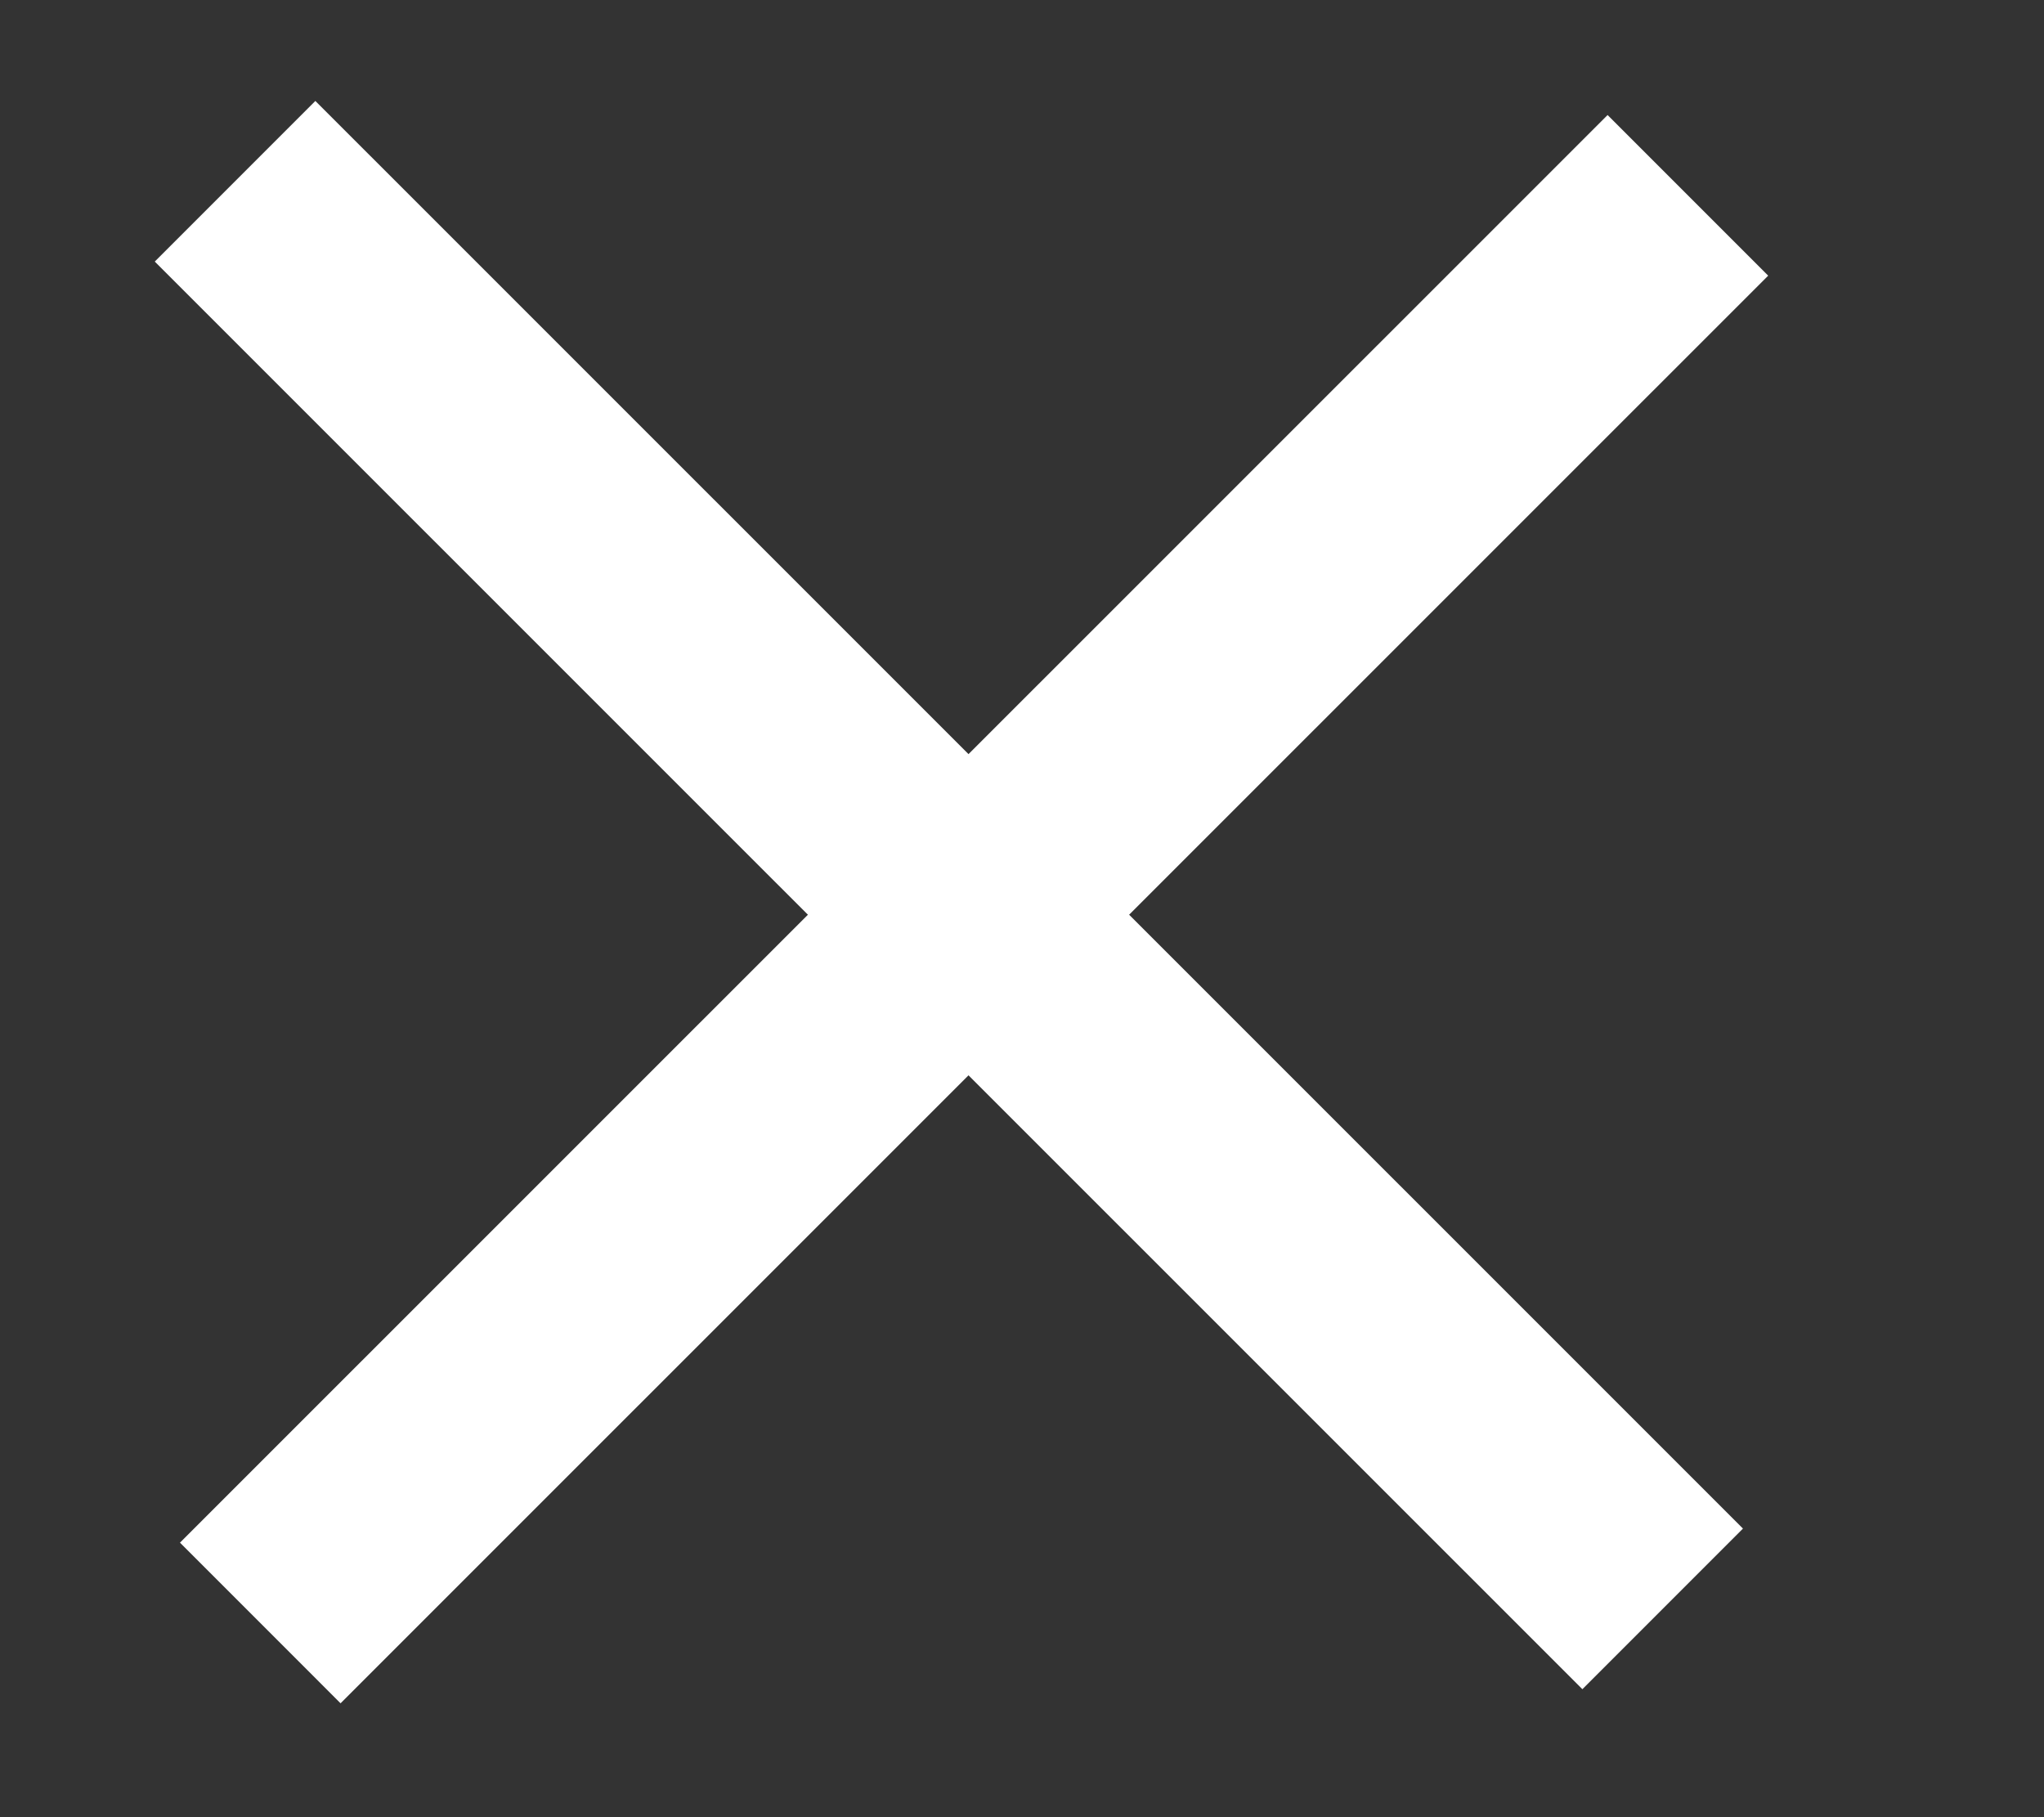 <svg width="9" height="8" viewBox="0 0 9 8" fill="none" xmlns="http://www.w3.org/2000/svg">
<rect x="0" y="0" width="9" height="8" fill="#333333" stroke="none"/>
<line x1="1.146" y1="7.145" x2="7.432" y2="0.86" stroke="white"/>
<line x1="7.321" y1="7.083" x2="1.035" y2="0.798" stroke="white"/>
</svg>
